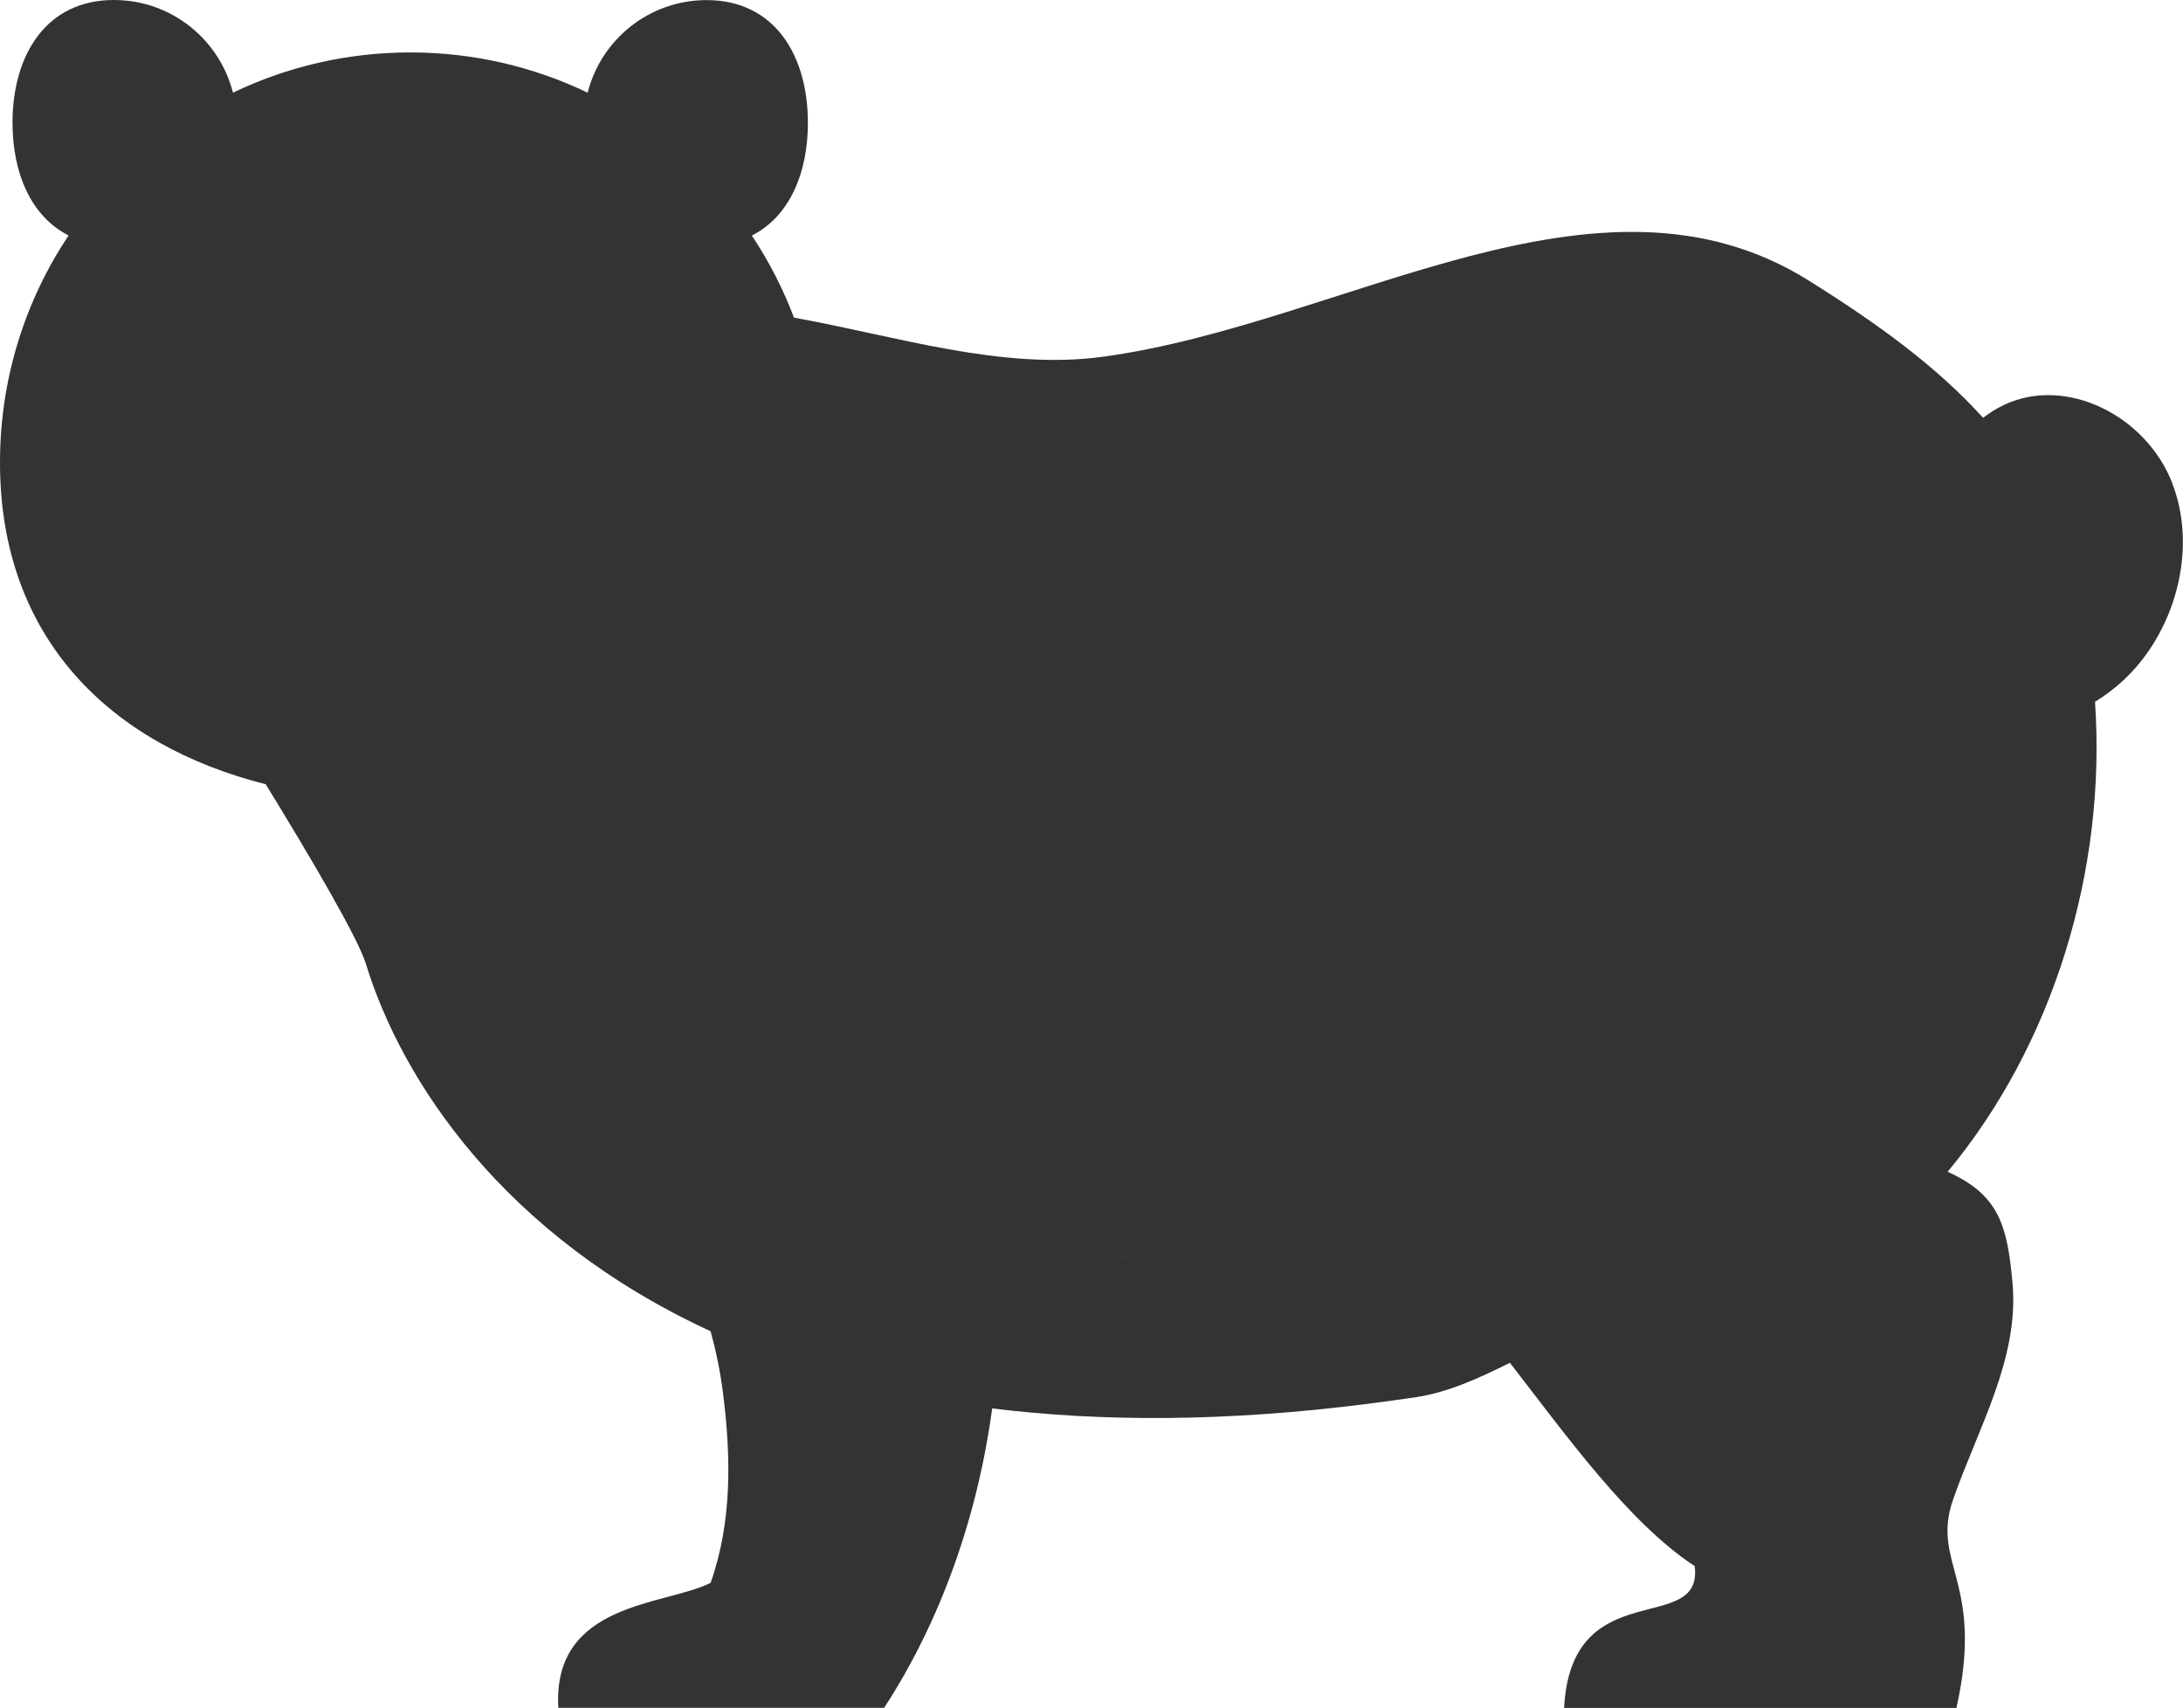 <?xml version="1.0" encoding="UTF-8"?>
<svg id="_Слой_2" data-name="Слой 2" xmlns="http://www.w3.org/2000/svg" viewBox="0 0 203.98 159.59">
  <defs>
    <style>
      .cls-1 {
        fill: #333;
      }
    </style>
  </defs>
  <g id="_Слой_1-2" data-name="Слой 1">
    <path class="cls-1" d="m202.99,45.17c-2.44-6.31-9.9-10.09-15.73-7.34-.7.33-1.35.74-1.96,1.21-4.33-4.79-9.84-8.79-16.3-12.83-19.71-12.33-43.27,4.02-65.91,7.12-9.49,1.3-19.33-1.93-28.9-3.65-1.03-2.72-2.35-5.29-3.94-7.67,3.5-1.76,5.24-5.81,5.24-10.53,0-6.34-3.13-11.47-9.47-11.47-5.36,0-9.85,3.68-11.11,8.65-5.02-2.41-10.64-3.76-16.57-3.76s-11.56,1.35-16.57,3.76C20.5,3.68,16.01,0,10.64,0,4.31,0,1.17,5.14,1.17,11.47c0,4.72,1.74,8.76,5.24,10.53C2.36,28.07,0,35.37,0,43.22c0,16.42,10.32,26.4,24.83,30.06,4.28,6.98,8.61,14.35,9.36,16.78,1.61.39,3.22.98,4.75,1.58,4.63,1.81,9.26,3.62,13.89,5.43,0,0,0,0,0,0,0,0,0,0,0,0-4.63-1.81-9.26-3.62-13.89-5.43-1.53-.6-3.14-1.19-4.75-1.58,3.32,10.86,12.83,25.4,32.21,34.33.51,1.87.9,3.77,1.15,5.72.77,6.04.86,12.09-1.15,17.79-4.19,2.13-14.81,1.75-14.23,11.68h30.44c5.31-8.13,8.75-17.96,10.1-27.98,10.13,1.25,21.78,1.28,35.19-.44-6.34-7-15.53-10.81-24.25-14.22-3.55-1.39-7.1-2.78-10.65-4.16h0s0,0,0,0c3.55,1.39,7.1,2.78,10.65,4.16,8.72,3.41,17.91,7.23,24.25,14.22,1.46-.19,2.93-.39,4.42-.61,3.05-.46,5.96-1.82,8.77-3.21,5.2,6.71,11.12,14.99,17.26,18.99.85,6.64-11.54.58-12.2,13.26h36.66c2.66-11.87-2.42-13.44-.31-19.48,2.32-6.66,6.19-13.15,5.55-20.23-.49-5.49-1.32-8.24-6.06-10.39,9.84-11.86,14.85-28.1,13.77-43.91.9-.56,1.75-1.19,2.55-1.92,4.85-4.43,7.11-12.18,4.67-18.49Z"/>
  </g>
</svg>